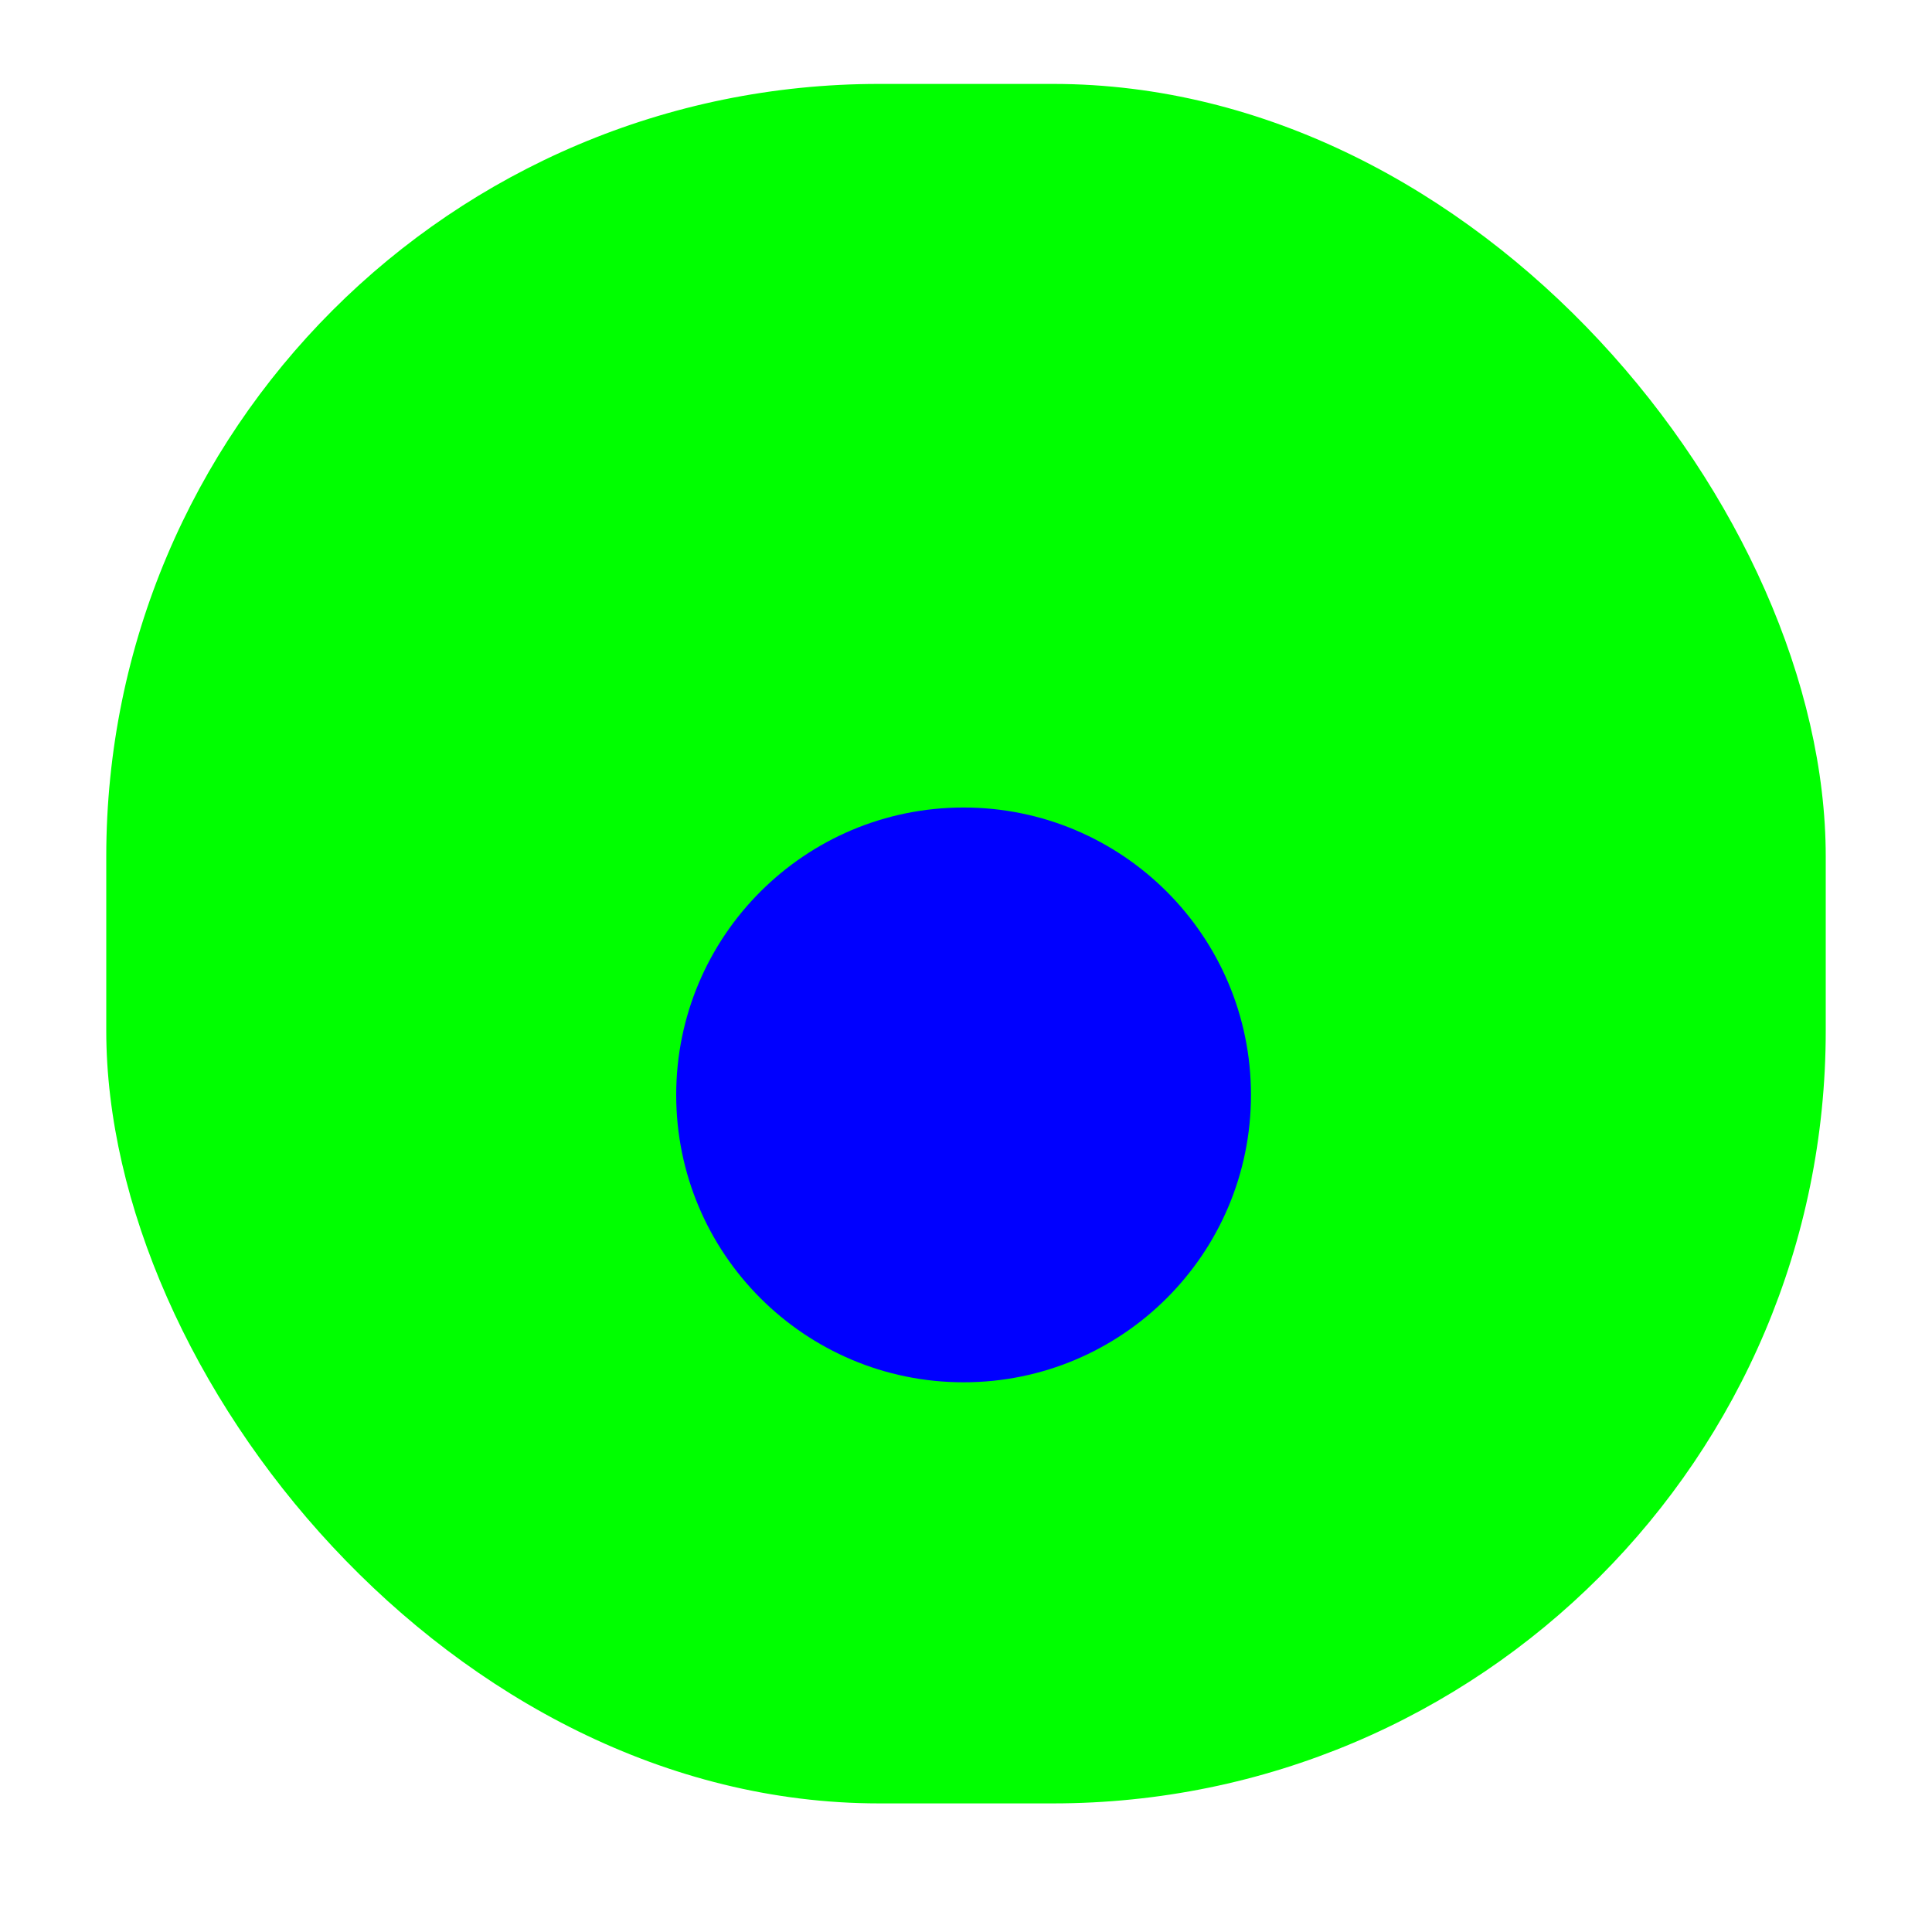 <svg width="256" height="256" viewBox="0 0 256 256" fill="none" xmlns="http://www.w3.org/2000/svg">
<g clip-path="url(#clip0_1840_103)">
<g filter="url(#filter0_d_1840_103)">
<rect x="14.08" y="6" width="227.84" height="227.84" rx="102.4" fill="#00FF00"/>
</g>
<path d="M127.68 183.16C148.711 183.16 165.76 166.111 165.76 145.08C165.76 124.049 148.711 107 127.68 107C106.649 107 89.6 124.049 89.6 145.08C89.6 166.111 106.649 183.16 127.68 183.16Z" fill="#0000FF"/>
</g>
<defs>
<filter id="filter0_d_1840_103" x="1.28" y="-1.68" width="253.44" height="253.44" filterUnits="userSpaceOnUse" color-interpolation-filters="sRGB">
<feFlood flood-opacity="0" result="BackgroundImageFix"/>
<feColorMatrix in="SourceAlpha" type="matrix" values="0 0 0 0 0 0 0 0 0 0 0 0 0 0 0 0 0 0 127 0" result="hardAlpha"/>
<feOffset dy="5.12"/>
<feGaussianBlur stdDeviation="6.4"/>
<feColorMatrix type="matrix" values="0 0 0 0 0 0 0 0 0 0 0 0 0 0 0 0 0 0 0.25 0"/>
<feBlend mode="normal" in2="BackgroundImageFix" result="effect1_dropShadow_1840_103"/>
<feBlend mode="normal" in="SourceGraphic" in2="effect1_dropShadow_1840_103" result="shape"/>
</filter>
<clipPath id="clip0_1840_103">
<rect width="256" height="256" fill="white"/>
</clipPath>
</defs>
</svg>

